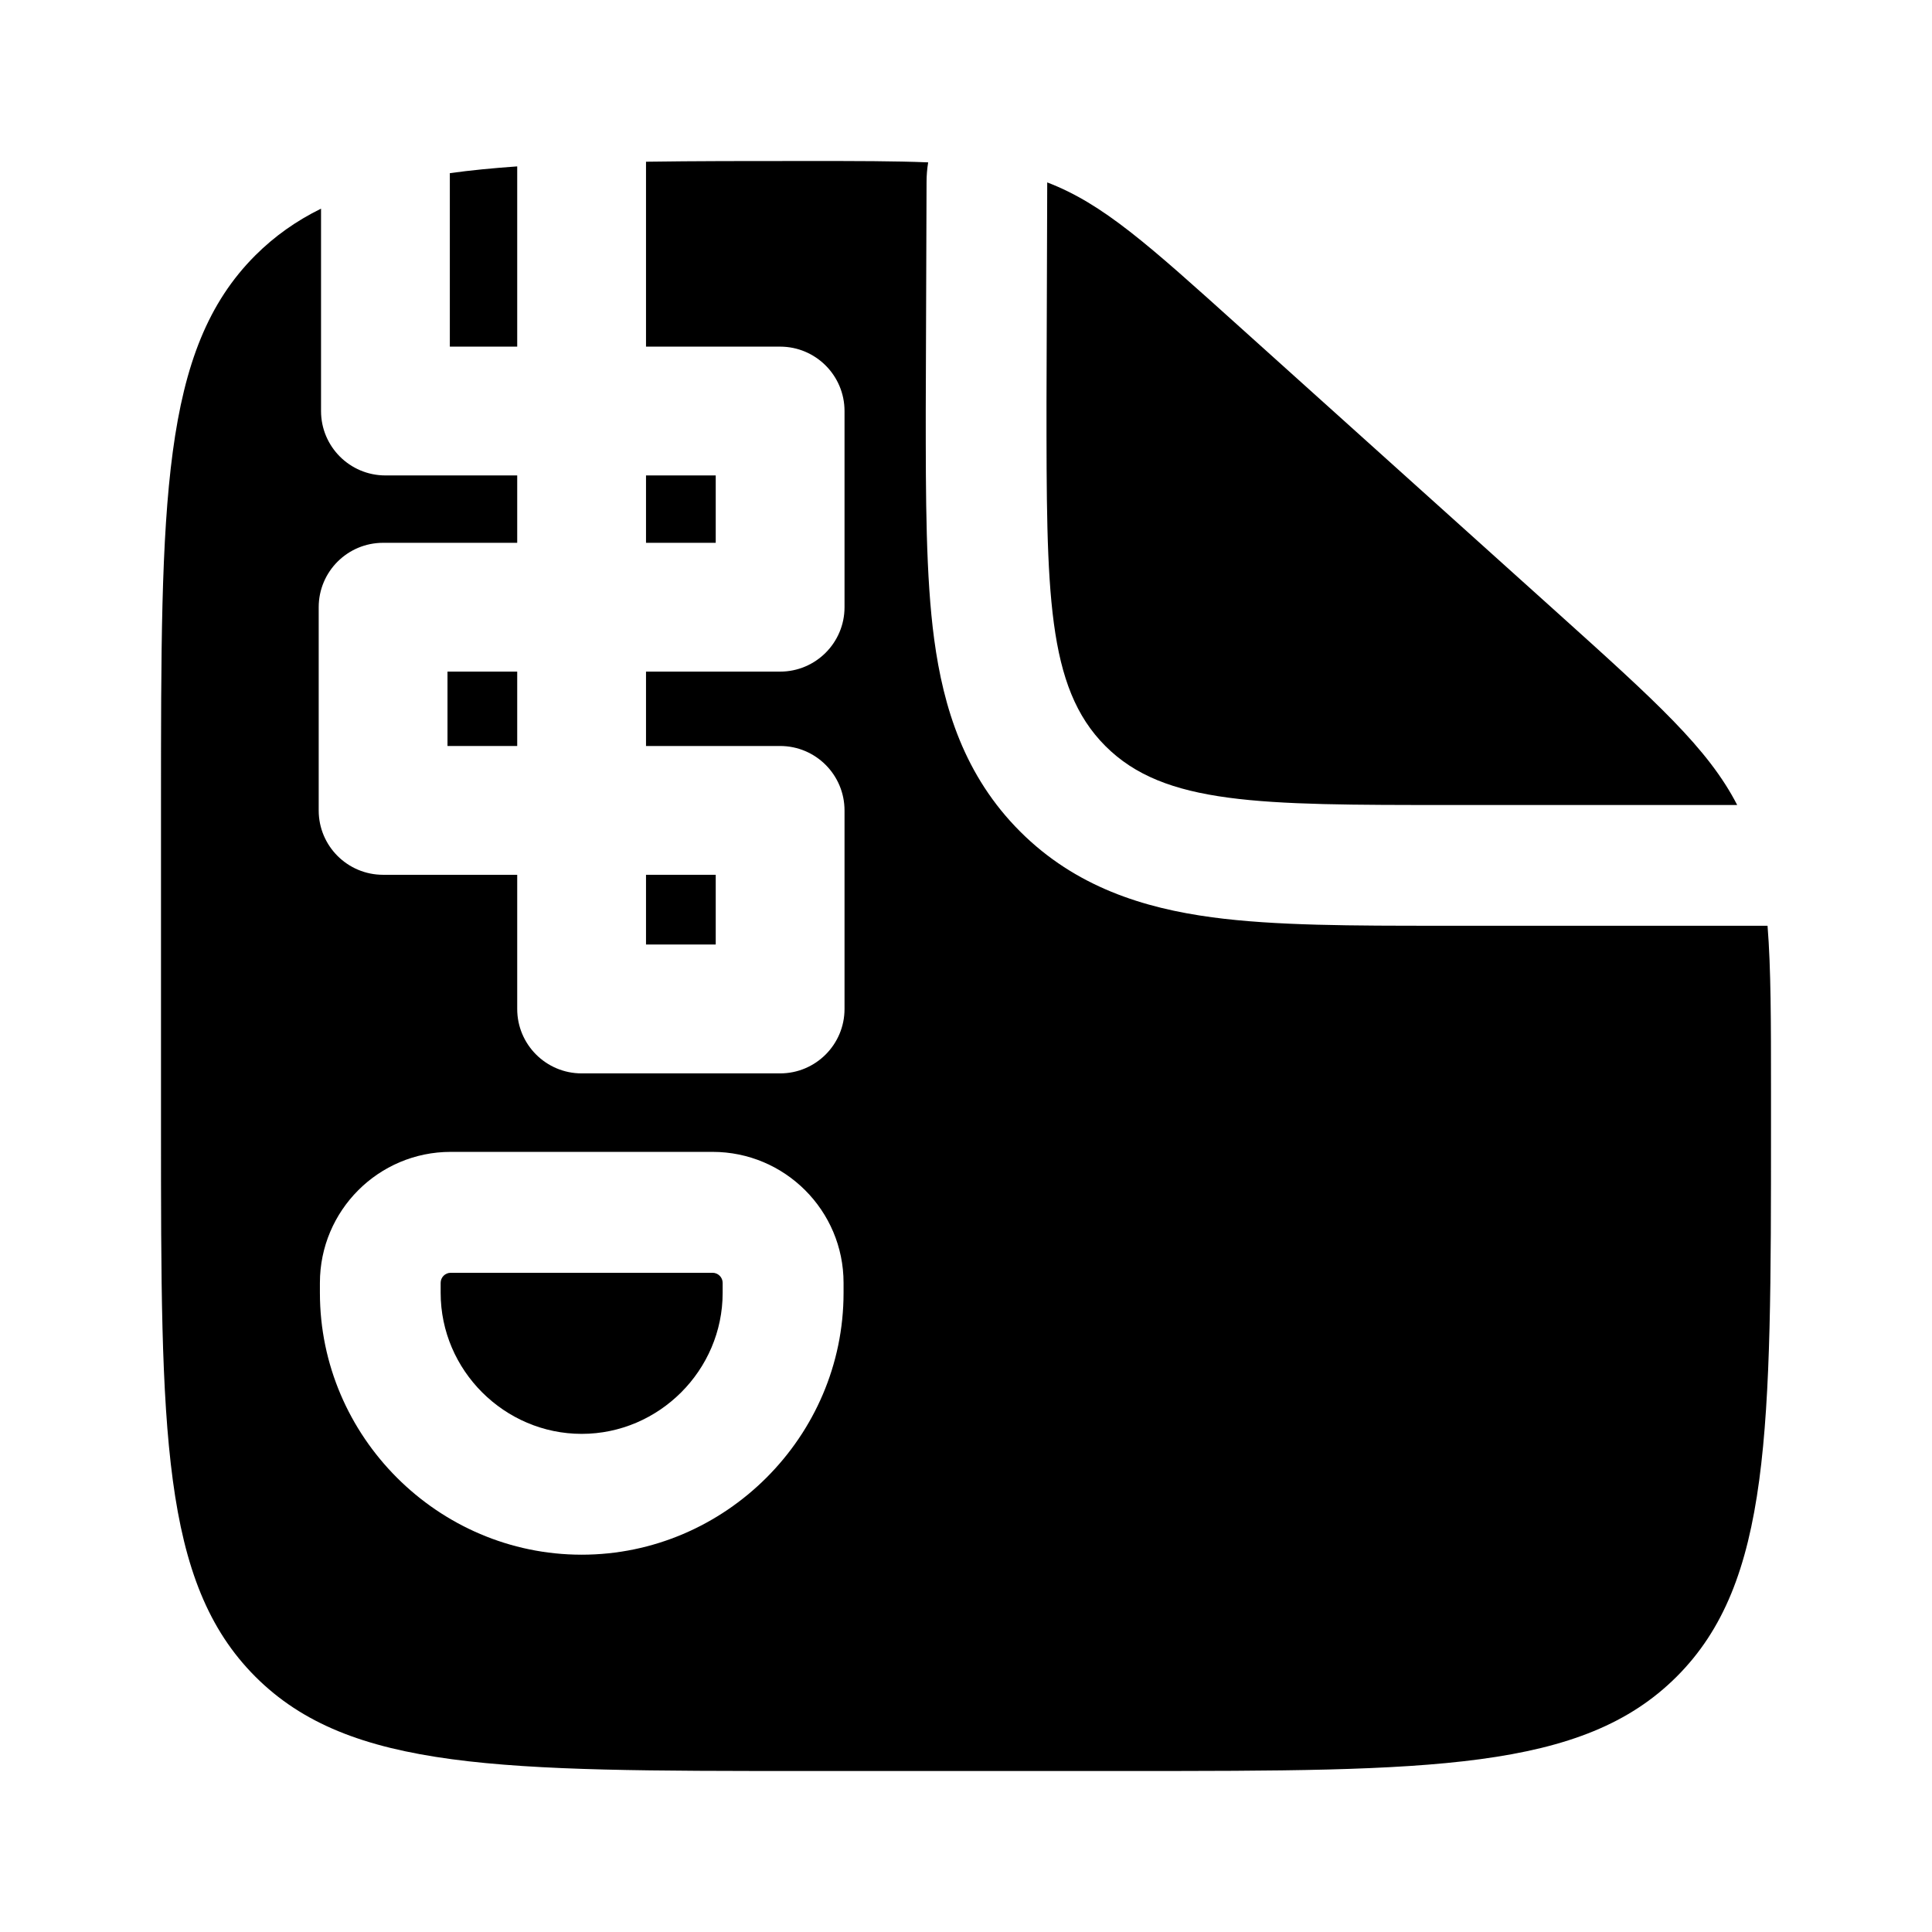 <svg width="24" height="24" viewBox="0 0 24 24" fill="none" xmlns="http://www.w3.org/2000/svg">
<g clip-path="url(#clip0_221_18434)">
<path d="M19.352 7.617L15.392 4.054C14.265 3.039 13.702 2.531 13.009 2.266L13 5C13 7.357 13 8.536 13.732 9.268C14.464 10 15.643 10 18 10H21.58C21.218 9.296 20.568 8.712 19.352 7.617Z" fill="black"/>
<path d="M6.425 2.067C6.126 2.088 5.848 2.115 5.588 2.151V4.306H6.425V2.067Z" fill="black"/>
<path d="M5.599 15.811C5.53 15.811 5.474 15.867 5.474 15.936V16.061C5.474 17.022 6.266 17.812 7.226 17.812C8.186 17.812 8.977 17.022 8.977 16.061V15.936C8.977 15.867 8.92 15.811 8.852 15.811H5.599Z" fill="black"/>
<path fill-rule="evenodd" clip-rule="evenodd" d="M3.988 2.592V5.106C3.988 5.548 4.346 5.906 4.788 5.906H6.425V6.743H4.759C4.317 6.743 3.959 7.101 3.959 7.543V10.068C3.959 10.509 4.317 10.867 4.759 10.867H6.425V12.534C6.425 12.975 6.783 13.334 7.225 13.334H9.691C10.133 13.334 10.491 12.975 10.491 12.534V10.068C10.491 9.626 10.133 9.267 9.691 9.267H8.025V8.343H9.691C10.132 8.343 10.491 7.985 10.491 7.543V5.106C10.491 4.664 10.132 4.306 9.691 4.306H8.025V2.009C8.627 2 9.293 2 10.03 2C10.636 2 11.121 2 11.53 2.017C11.517 2.097 11.51 2.178 11.51 2.261L11.5 5.095C11.5 6.192 11.5 7.162 11.605 7.943C11.719 8.79 11.98 9.637 12.672 10.329C13.362 11.019 14.21 11.281 15.057 11.395C15.838 11.5 16.808 11.5 17.905 11.5H21.957C22 12.034 22 12.69 22 13.563V14C22 17.771 22 19.657 20.828 20.828C19.656 21.999 17.771 22 14 22H10C6.229 22 4.343 22 3.172 20.828C2.001 19.656 2 17.771 2 14V10C2 6.229 2 4.343 3.172 3.172C3.411 2.934 3.679 2.744 3.988 2.592ZM3.974 15.936C3.974 15.038 4.702 14.309 5.599 14.309H8.852C9.75 14.309 10.479 15.038 10.479 15.936V16.061C10.479 17.845 9.01 19.313 7.226 19.313C5.441 19.313 3.974 17.845 3.974 16.061V15.936Z" fill="black"/>
<path d="M8.025 5.906V6.743H8.891V5.906H8.025Z" fill="black"/>
<path d="M6.425 8.343H5.559V9.267H6.425V8.343Z" fill="black"/>
<path d="M8.025 10.867V11.733H8.891V10.867H8.025Z" fill="black"/>
</g>
<defs>
<clipPath id="clip0_221_18434">
<rect width="24" height="24" fill="white"/>
</clipPath>
</defs>
</svg>
